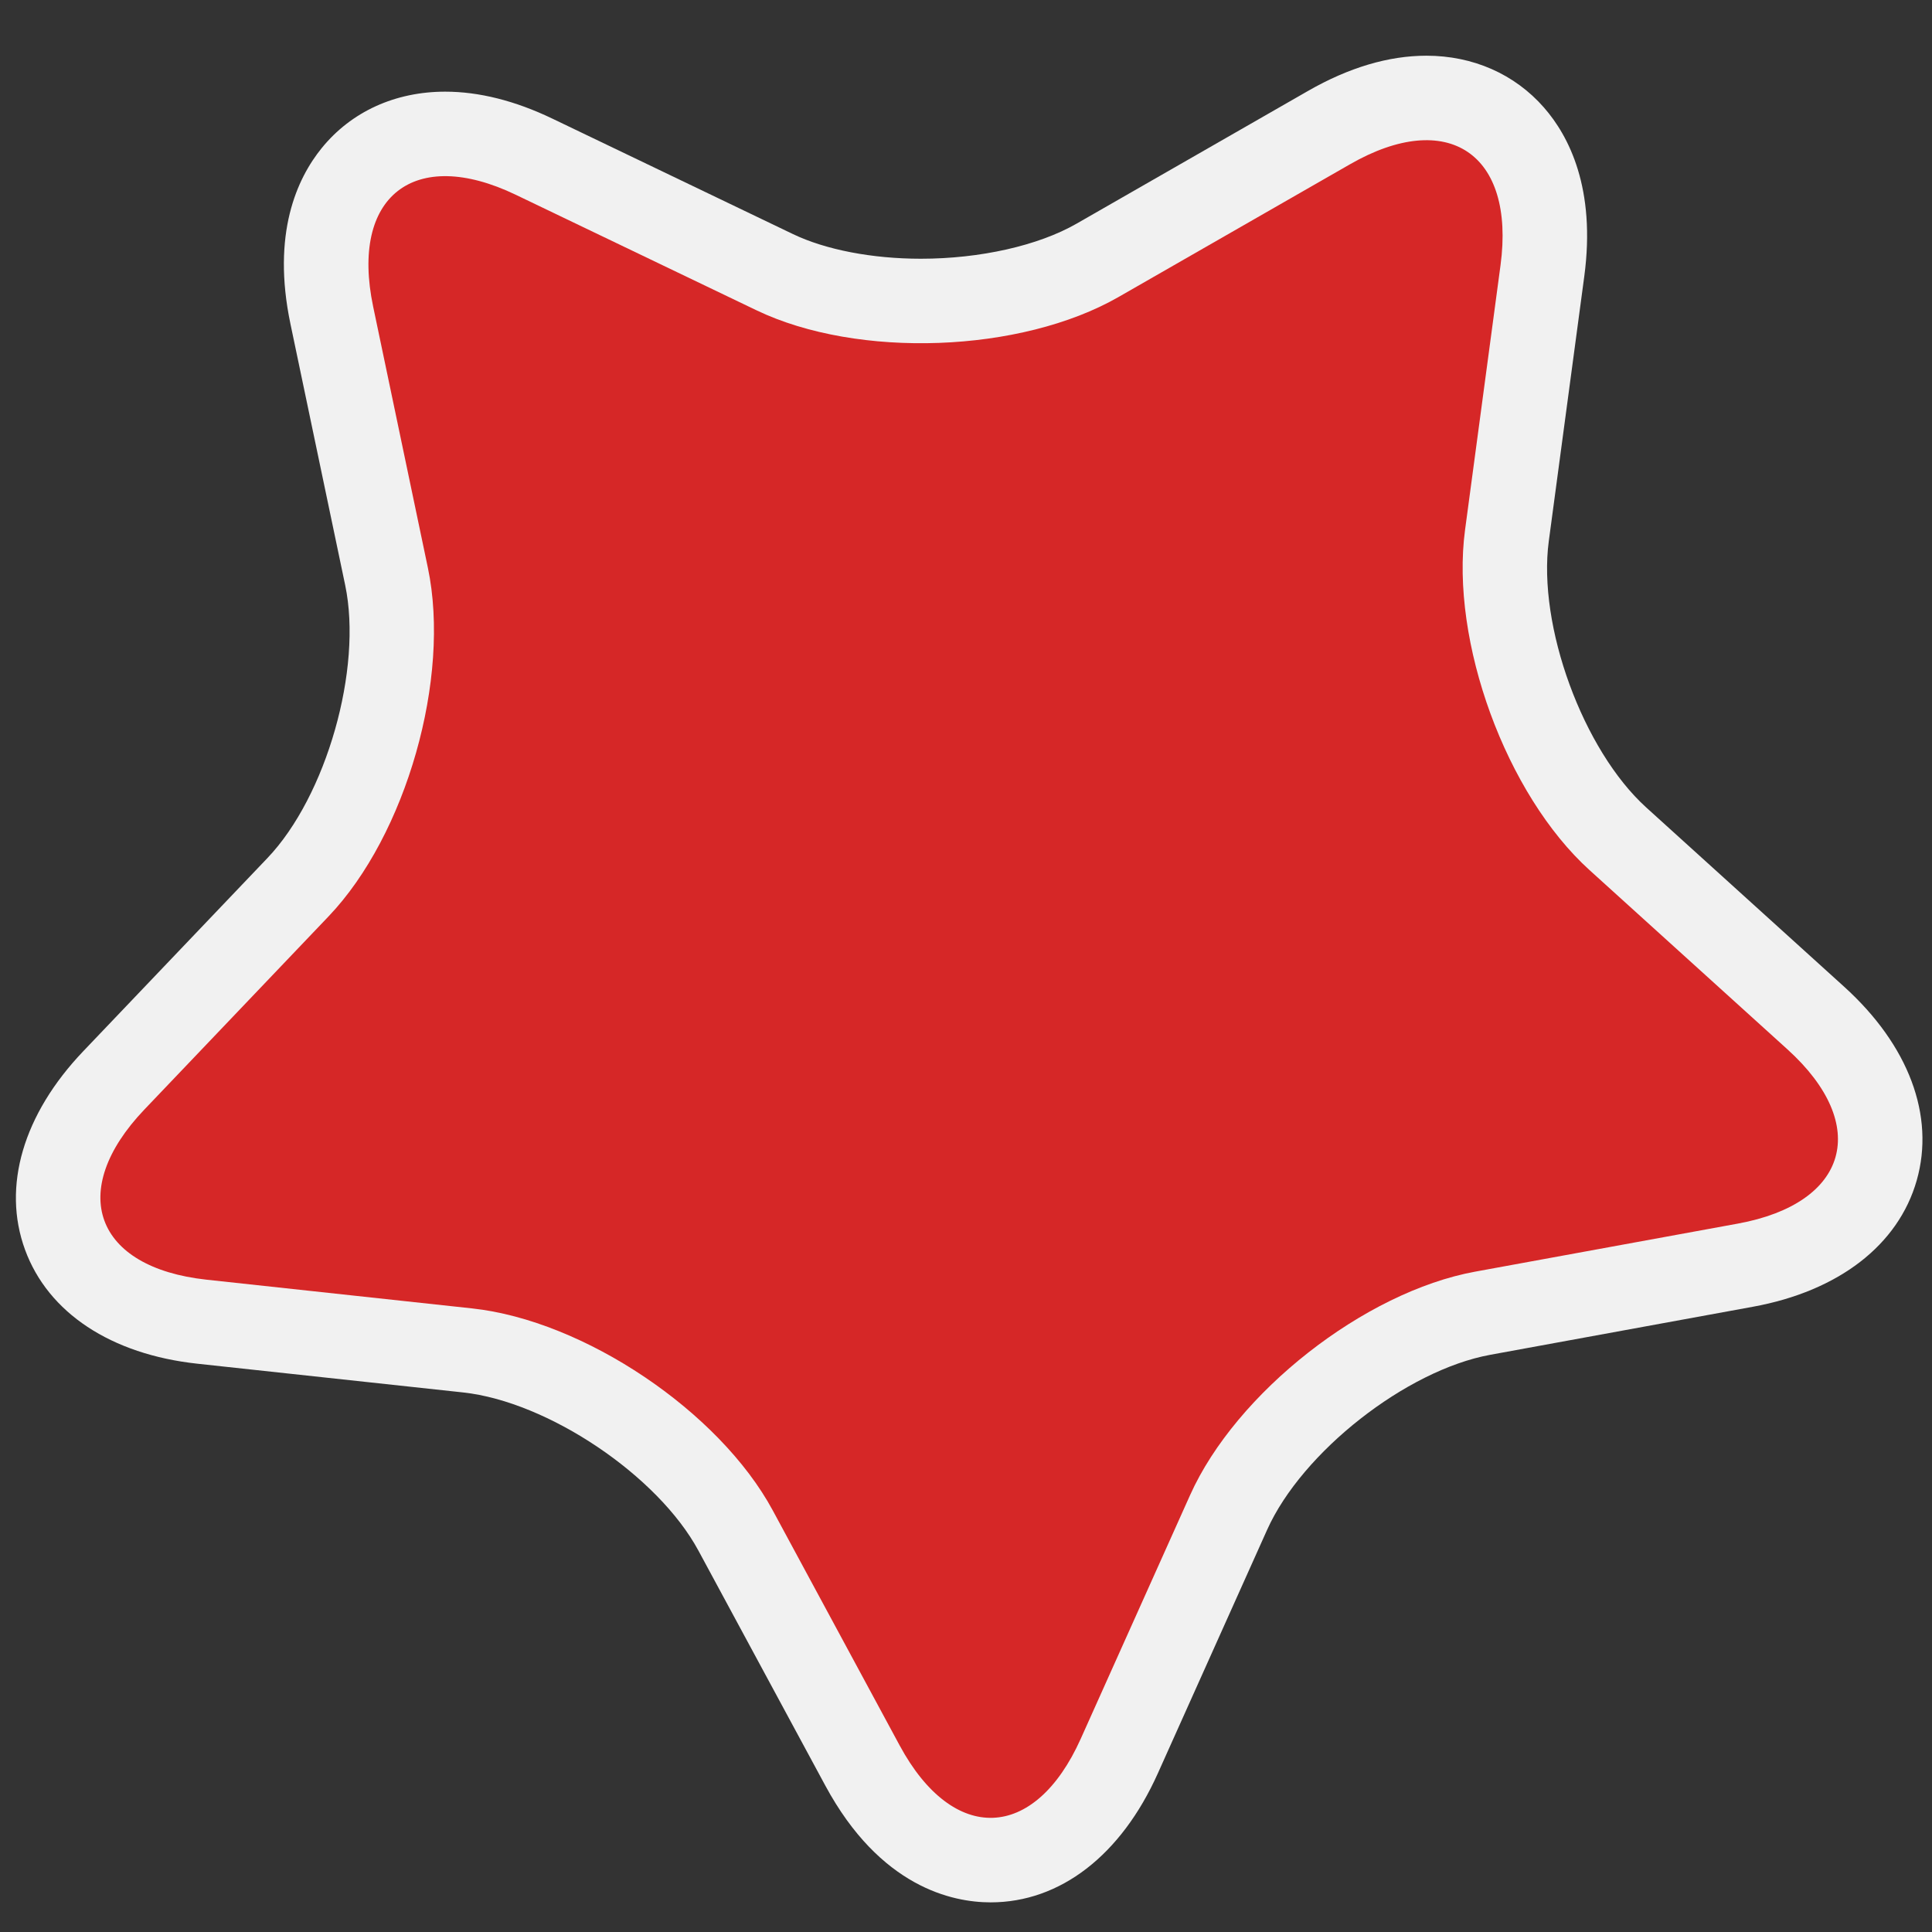 <?xml version="1.0" encoding="utf-8"?>
<!-- (c) mapshakers 2015, Licence: CC0 1.0 Universal, www.mapshakers.com  -->
<!DOCTYPE svg PUBLIC "-//W3C//DTD SVG 1.1//EN" "http://www.w3.org/Graphics/SVG/1.1/DTD/svg11.dtd">
<svg version="1.1" id="star" xmlns="http://www.w3.org/2000/svg" xmlns:xlink="http://www.w3.org/1999/xlink" x="0px" y="0px"
	 width="256px" height="256px" viewBox="0 0 256 256" style="enable-background:new 0 0 256 256;" xml:space="preserve">
<rect x="0" y="0" width="256" height="256" fill="#333333" stroke="none"/>
<style type="text/css">
<![CDATA[
	.st0{fill:#d62727;}
	.st1{fill:#F1F1F1;}
]]>
</style>
<path class="st1" d="M131.264,252.073c-5.062,0-14.637-2.011-21.904-15.468L92.547,205.47c-5.373-9.954-19.95-19.75-31.198-20.966
	l-35.176-3.803c-11.466-1.24-19.797-6.747-22.857-15.109c-3.06-8.361-0.25-17.945,7.708-26.292l24.417-25.608
	c7.804-8.187,12.617-25.08,10.298-36.151l-7.255-34.626c-2.503-11.955,0.875-19.27,4.15-23.301c3.912-4.815,9.72-7.468,16.355-7.468
	c4.484,0,9.258,1.2,14.189,3.566l31.898,15.307c4.325,2.075,10.501,3.265,16.944,3.265c7.843,0,15.552-1.735,20.621-4.642
	l30.691-17.6c5.395-3.093,10.668-4.661,15.675-4.661c6.169,0,11.699,2.438,15.573,6.865c3.3,3.772,6.906,10.718,5.343,22.384
	l-4.7,35.069c-1.502,11.21,4.533,27.706,12.916,35.299l26.225,23.753c8.551,7.744,12.053,17.097,9.611,25.659
	c-2.438,8.564-10.346,14.665-21.688,16.738l-34.806,6.367c-11.127,2.034-24.947,12.873-29.58,23.19l-14.486,32.282
	C148.543,245.848,140.468,252.073,131.264,252.073z"/>
<path class="st0" d="M236.85,139.049l-26.226-23.753c-11.054-10.013-18.478-30.301-16.497-45.085l4.7-35.068
	c1.981-14.783-6.985-20.808-19.923-13.389l-30.692,17.6c-12.94,7.42-34.531,8.211-47.979,1.758L68.335,25.805
	c-13.448-6.453-21.949,0.213-18.892,14.812l7.255,34.627c3.057,14.599-2.863,35.377-13.154,46.173l-24.416,25.606
	c-10.292,10.797-6.581,20.939,8.249,22.543l35.177,3.805c14.828,1.602,32.762,13.652,39.846,26.777l16.812,31.137
	c7.087,13.123,17.882,12.729,23.988-0.879l14.487-32.282c6.105-13.608,23.107-26.938,37.781-29.623l34.805-6.366
	C244.943,159.451,247.904,149.063,236.85,139.049z"/>
</svg>
